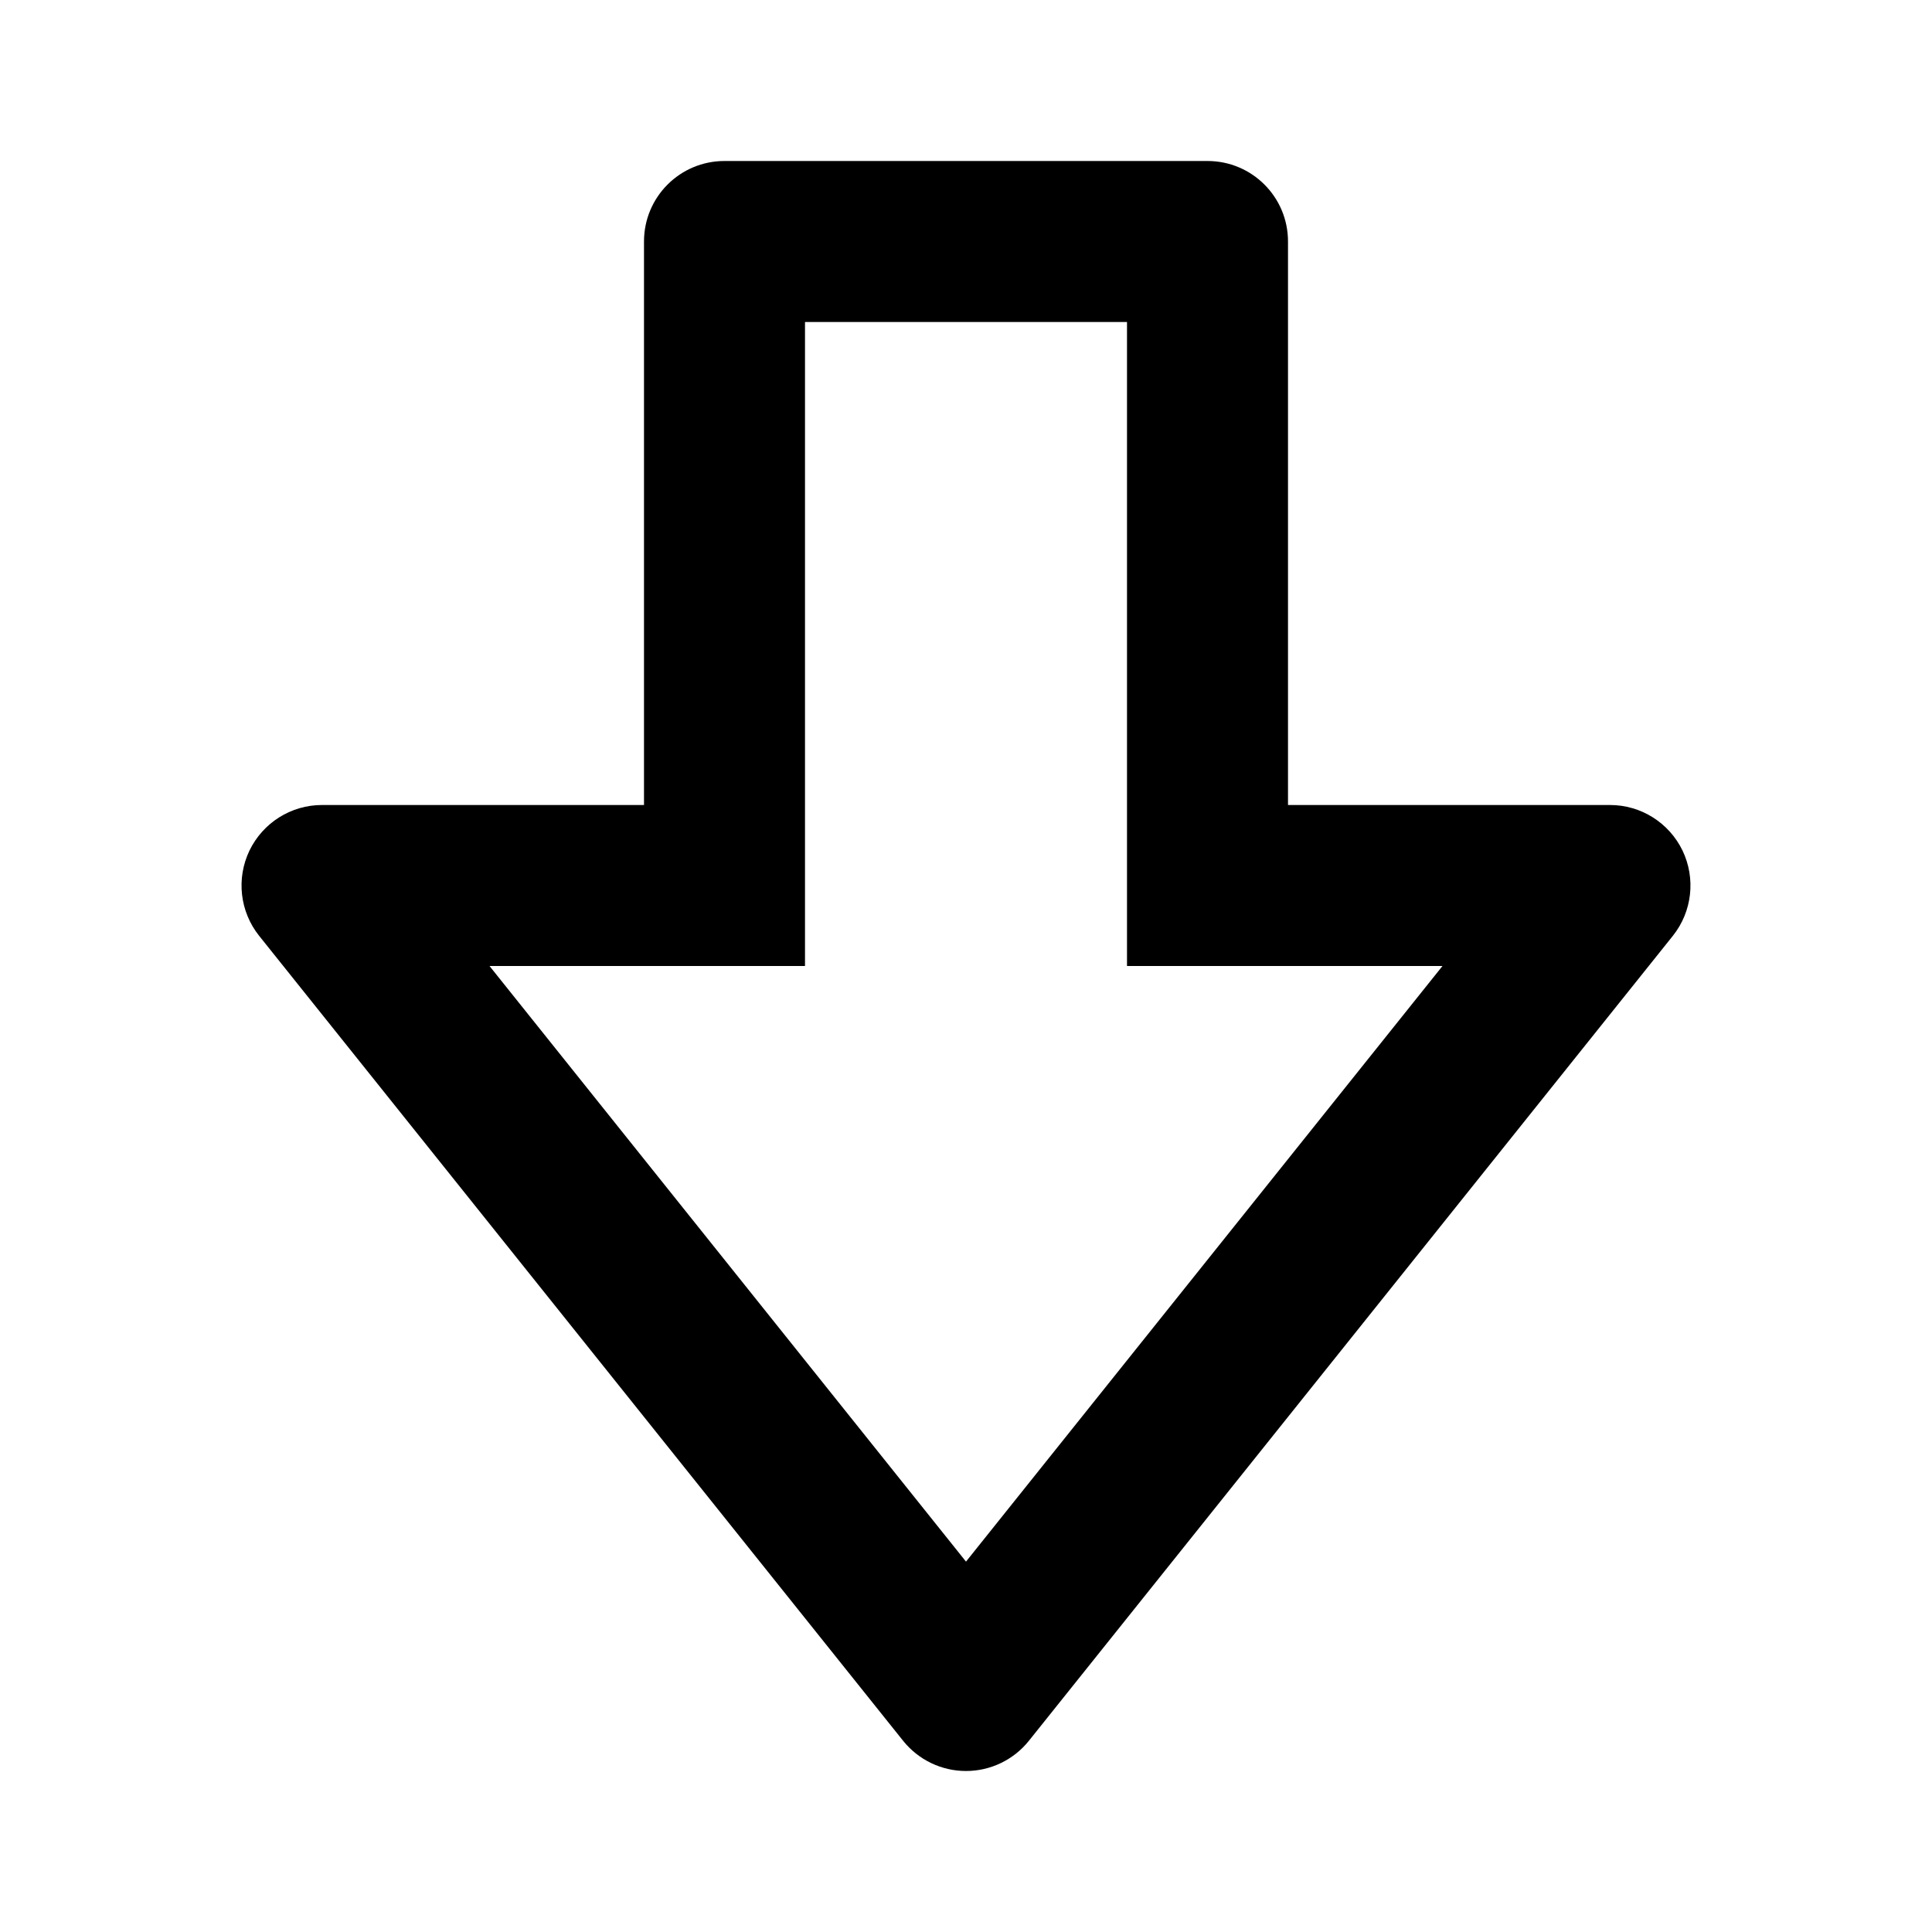 <svg xmlns="http://www.w3.org/2000/svg" fill="currentColor" stroke="none" viewBox="0 0 24 24"><path d="M20.901,10.566C20.734,10.221,20.385,10,20,10h-2h-2V7V3c0-0.553-0.447-1-1-1H9C8.447,2,8,2.447,8,3v5v2H6H4 c-0.385,0-0.734,0.221-0.901,0.566c-0.166,0.347-0.12,0.758,0.12,1.059l8,10C11.409,21.862,11.696,22,12,22 s0.591-0.138,0.781-0.375l8-10C21.021,11.324,21.067,10.913,20.901,10.566z M12,19.399L6.081,12H9h1v-1V8V4h4v3v4v1h1h2.919 L12,19.399z"/></svg>